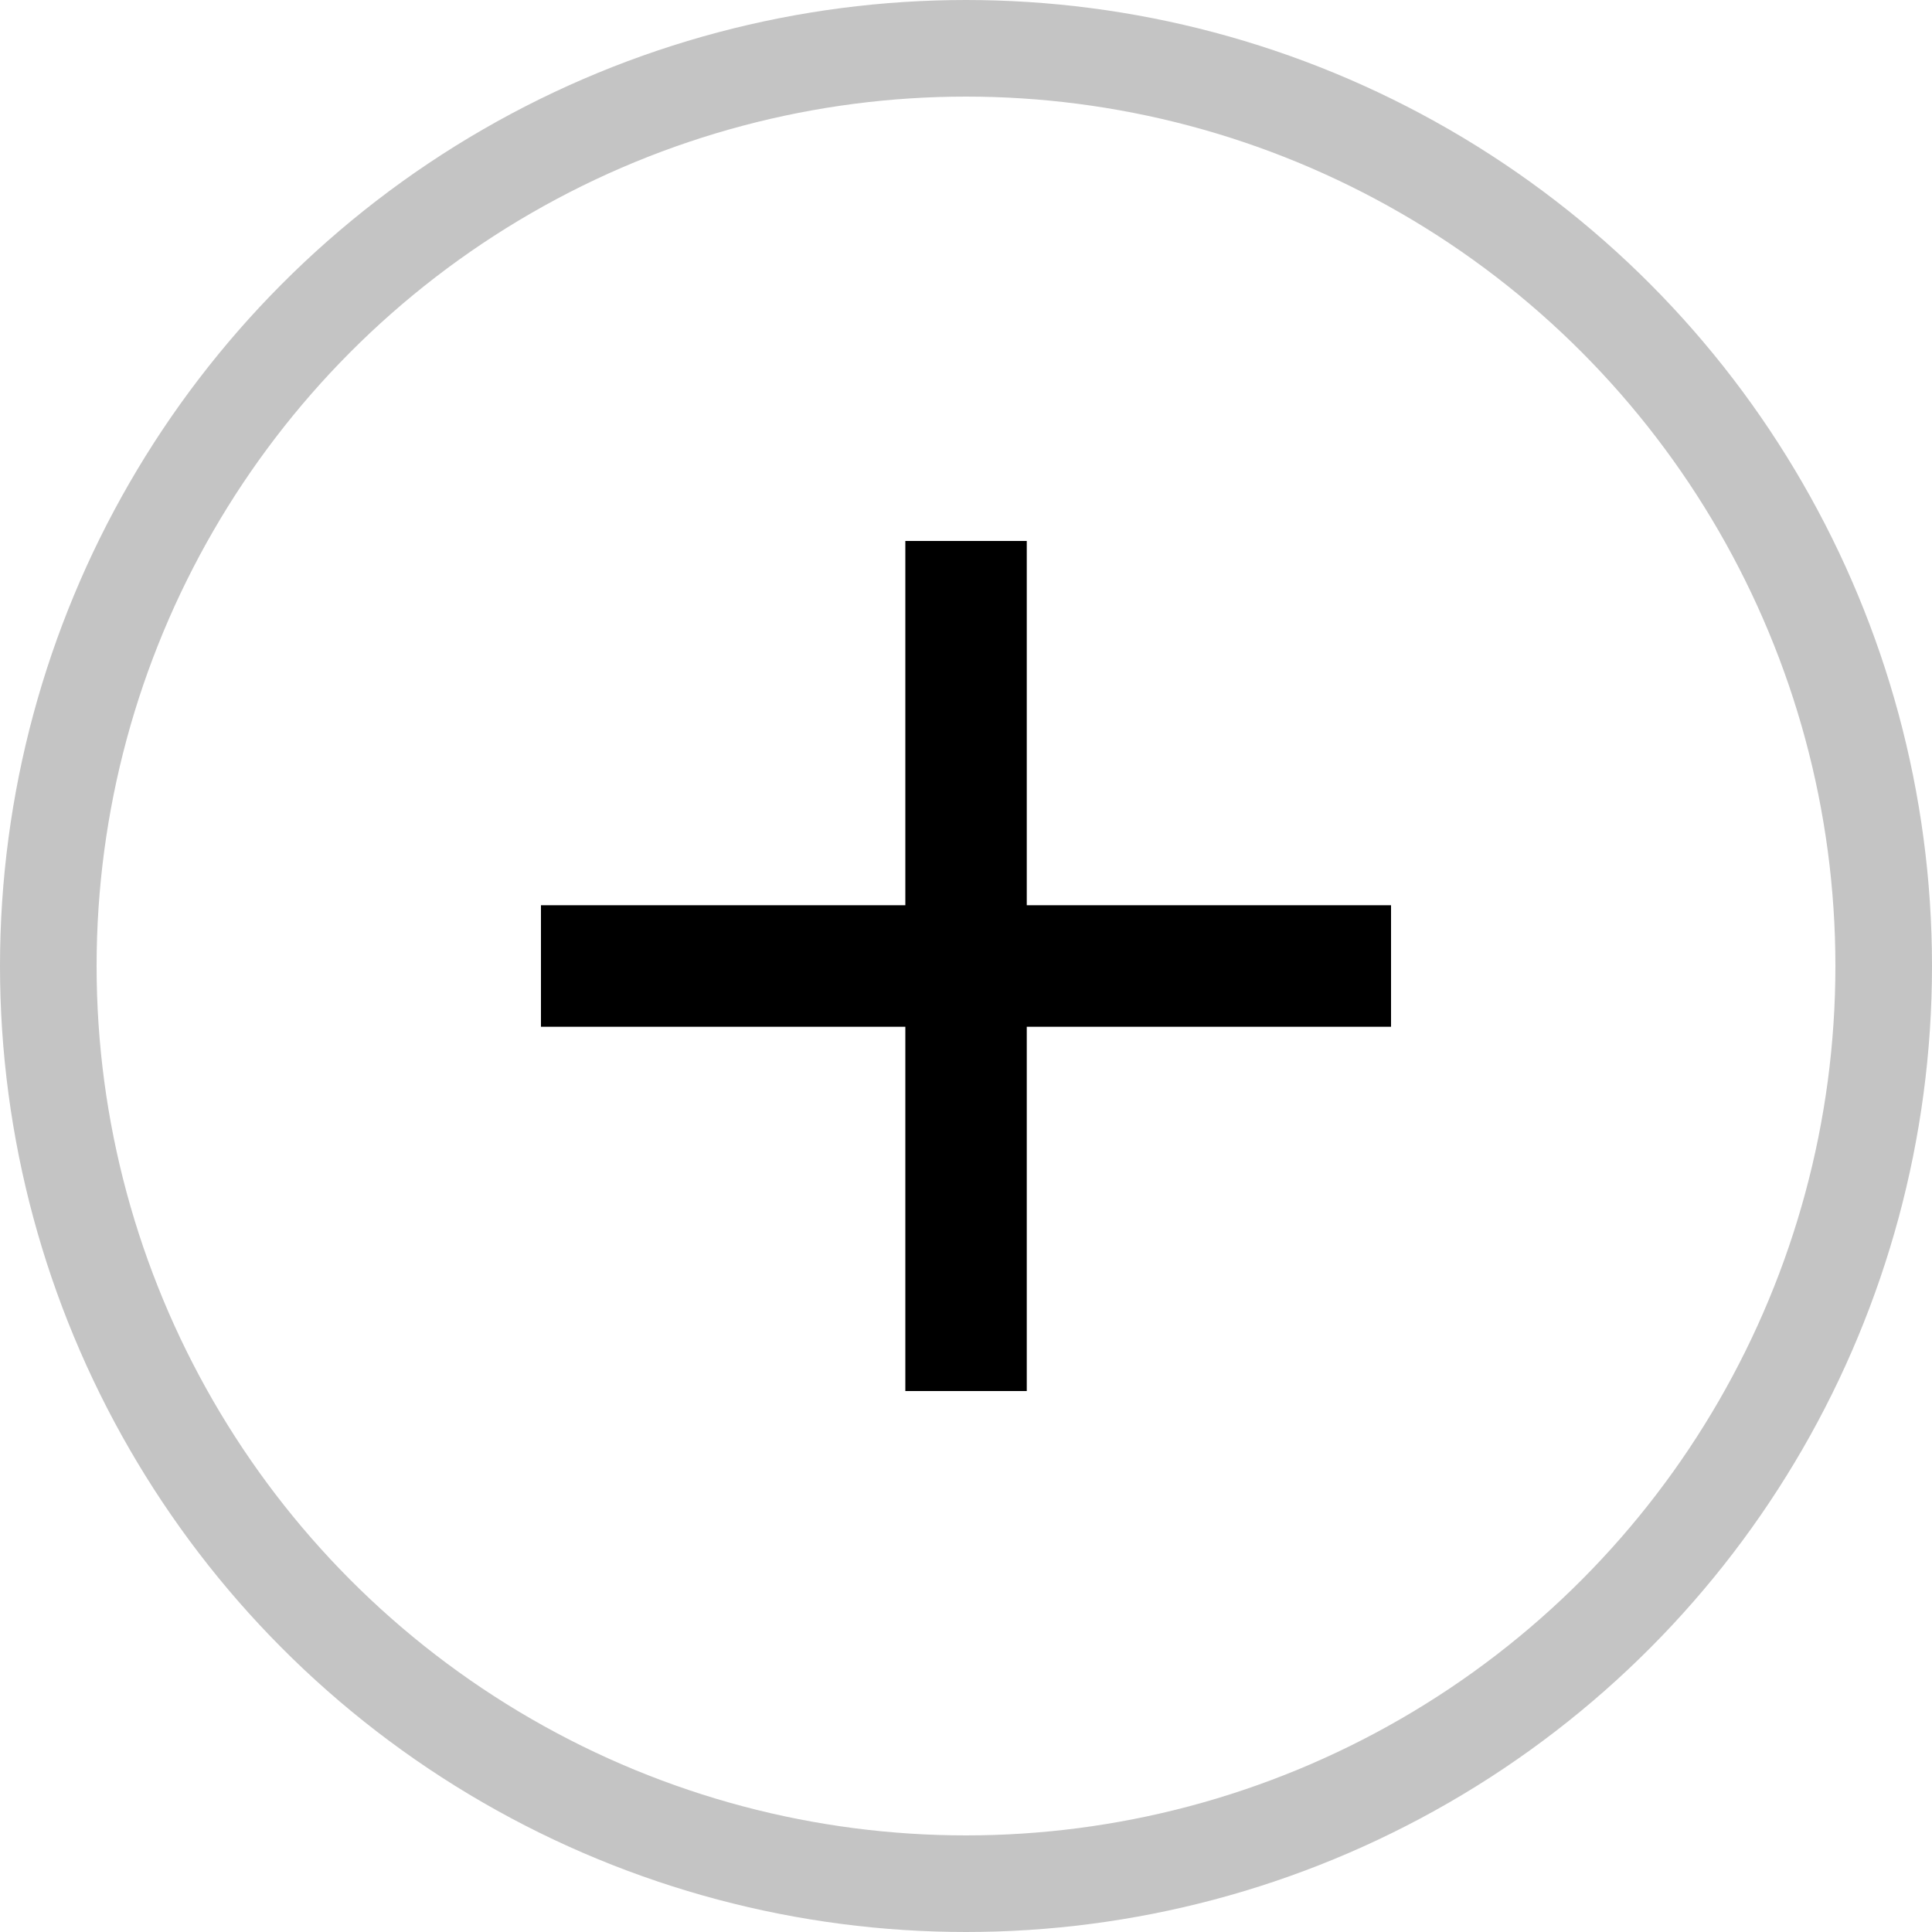 <svg width="20" height="20" viewBox="0 0 20 20" fill="none" xmlns="http://www.w3.org/2000/svg">
<circle cx="10" cy="10" r="9.5" stroke="#C4C4C4"/>
<path d="M14.4 10.629H10.629V14.4H9.372V10.629H5.6V9.371H9.372V5.6H10.629V9.371H14.4V10.629Z" fill="black"/>
</svg>
